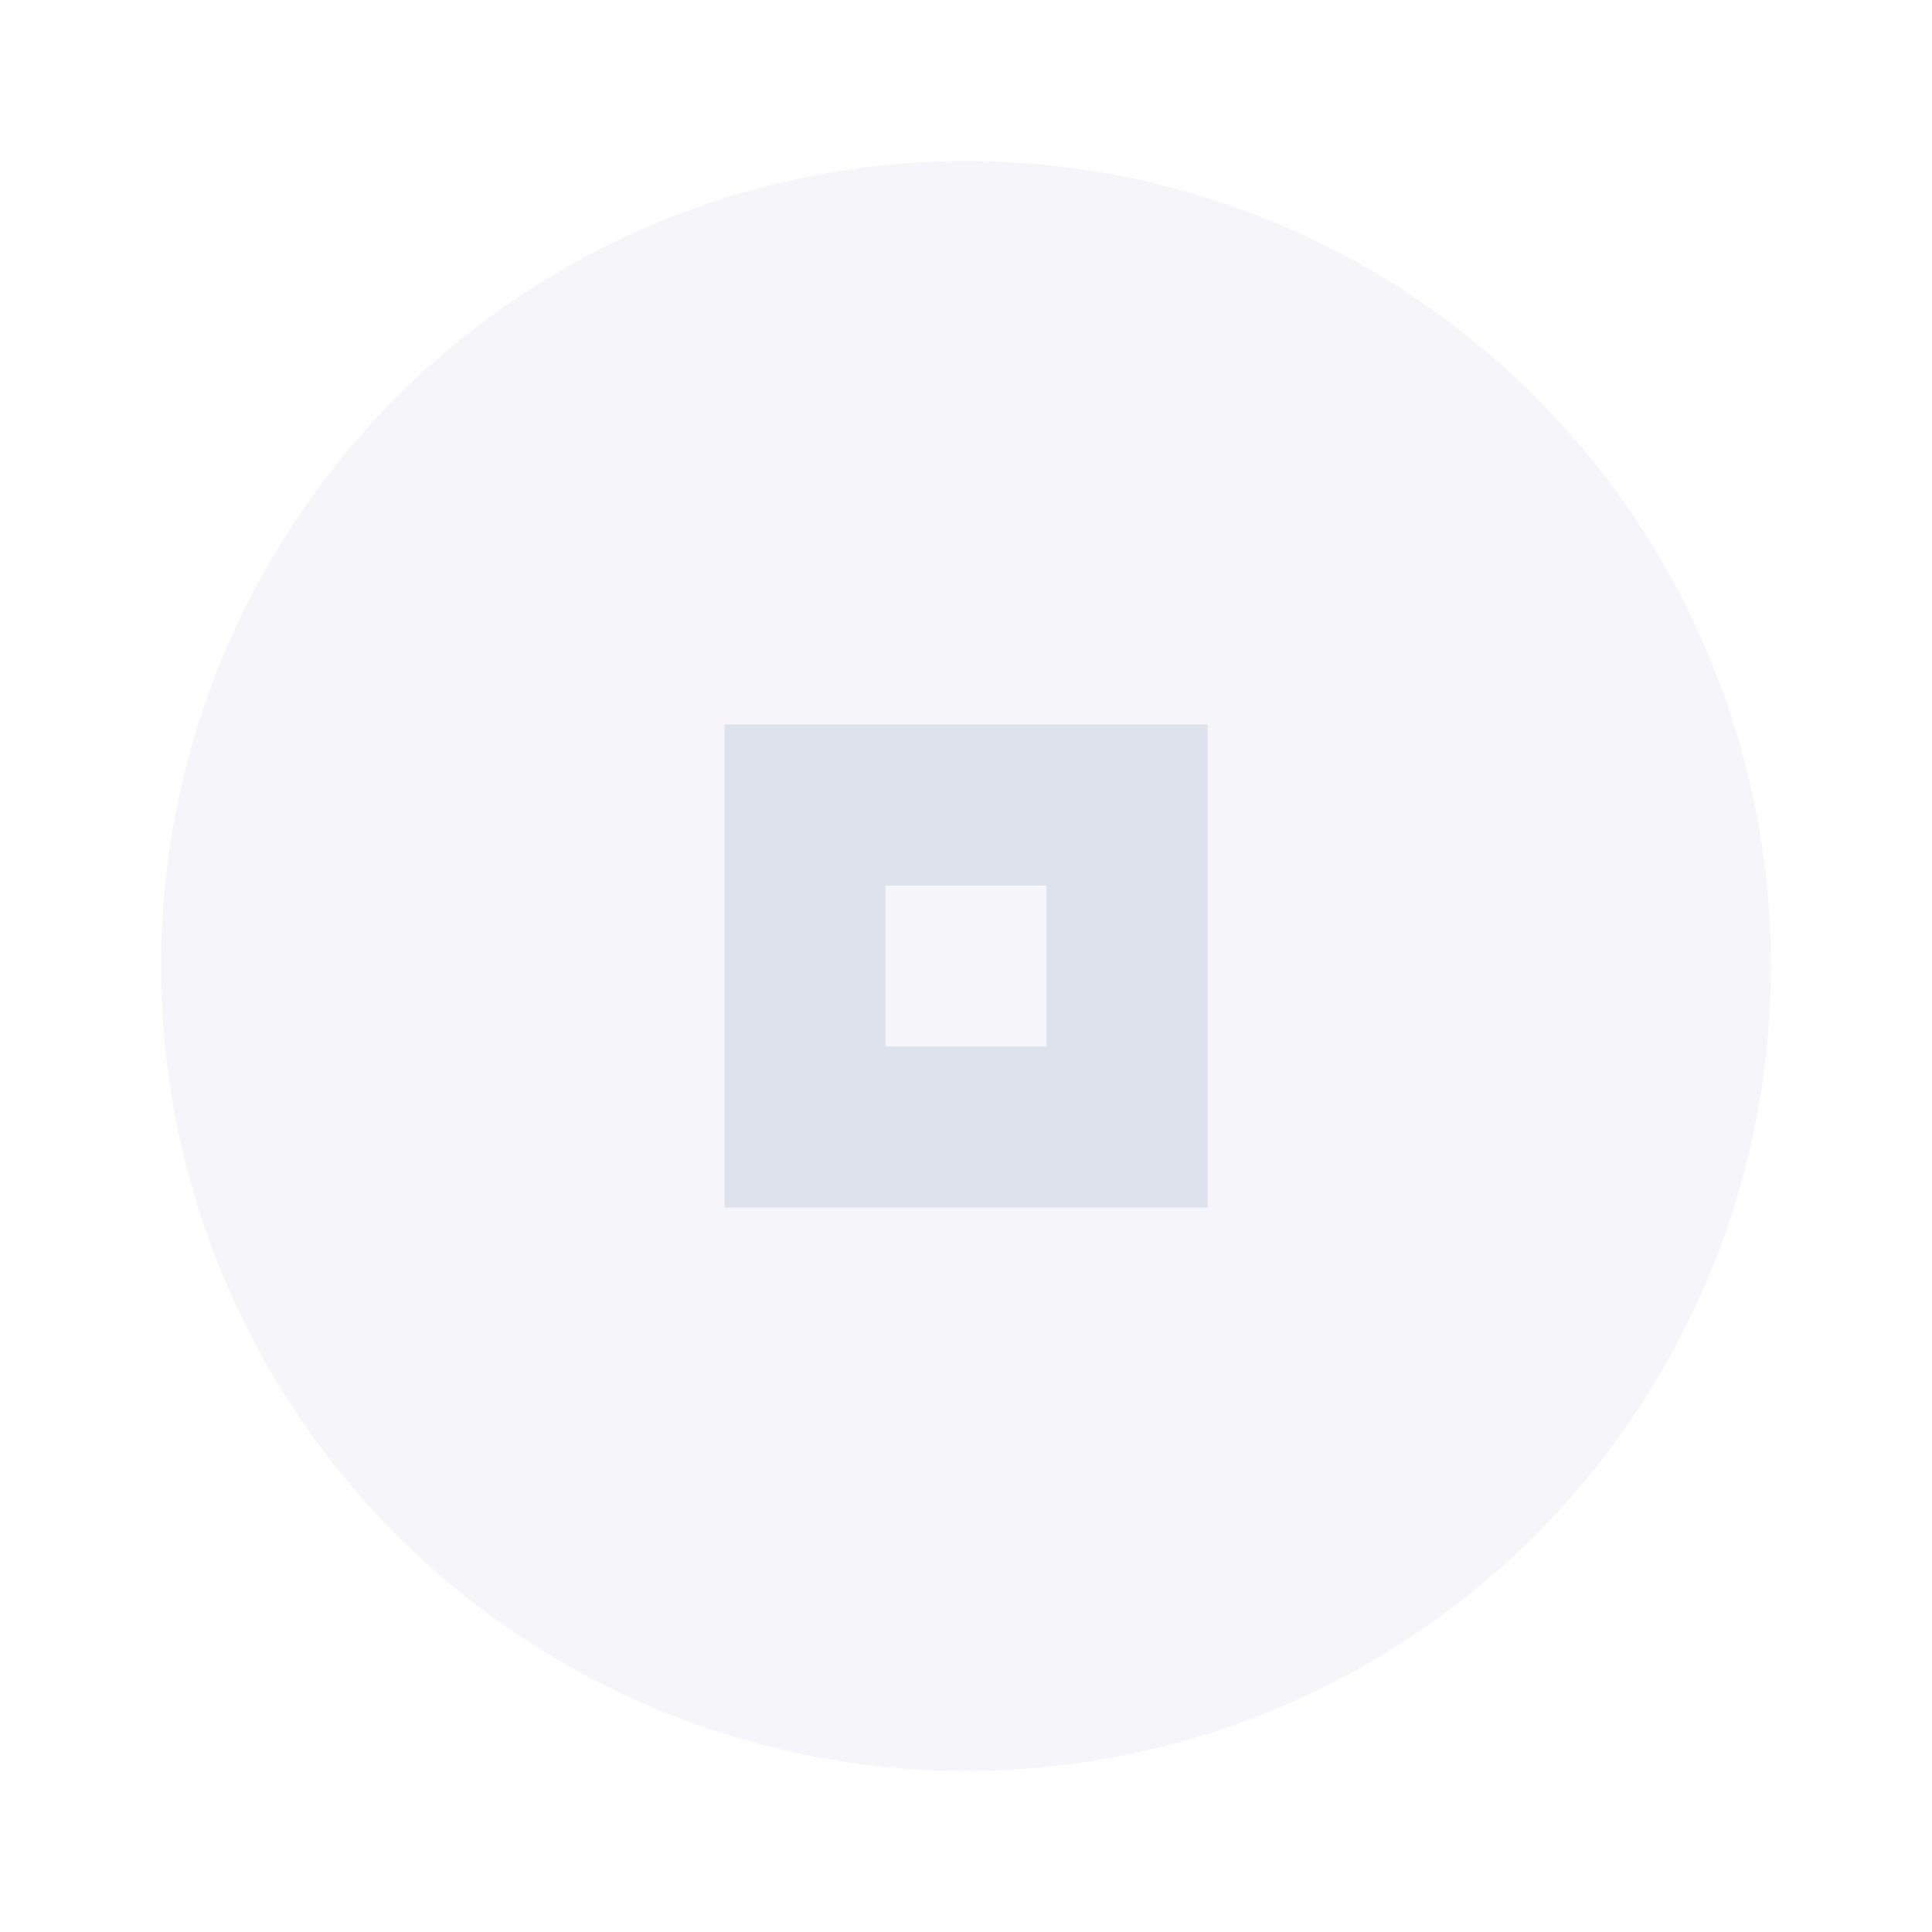 <svg xmlns="http://www.w3.org/2000/svg" width="24" height="24" viewBox="0 0 24 24" fill="#d8dee9" opacity="0.87">
  <circle cx="12" cy="12" r="10" opacity="0.3"/>
  <path d="m9 9v6h6v-6h-6zm2 2h2v2h-2v-2z"/>
</svg>
